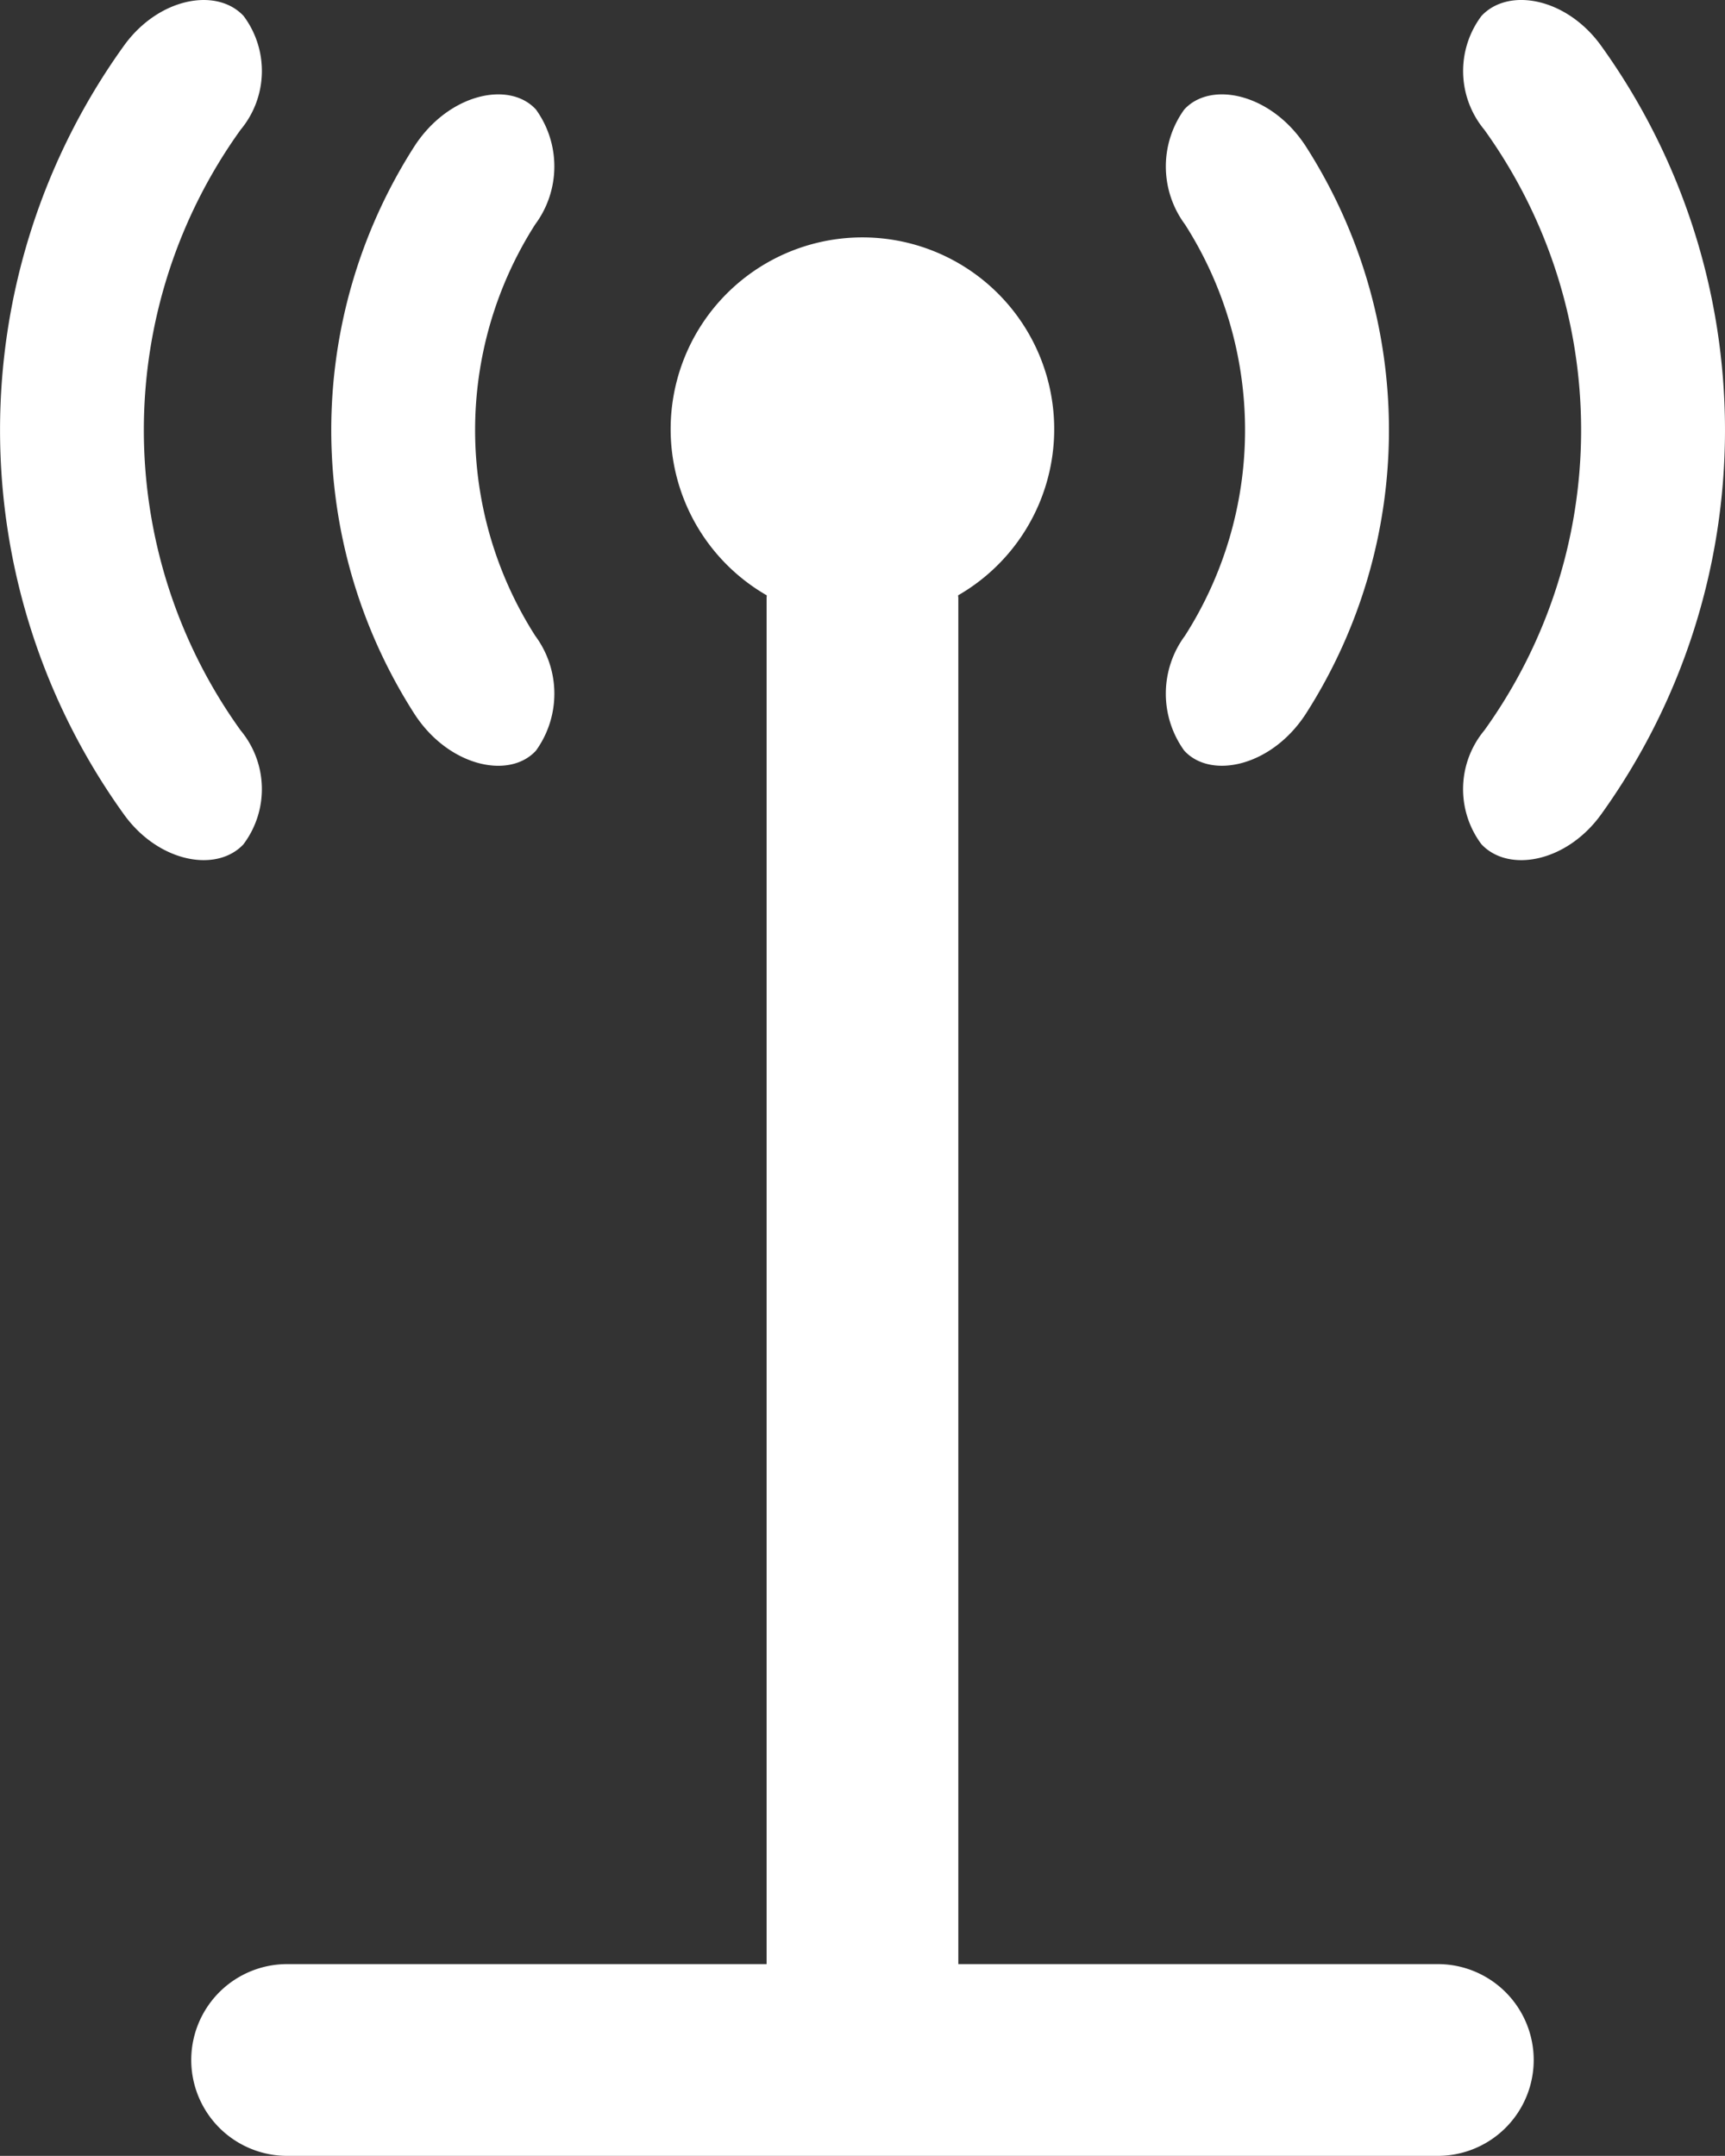 <?xml version="1.0" encoding="UTF-8"?>
<svg xmlns="http://www.w3.org/2000/svg" viewBox="0 0 35.979 44.971"><rect x="0" y="0" width="35.979" height="44.971" fill="#333333" stroke="none"/><g fill="#009edb" data-name="Layer 2"><path d="M29.99 40.971H19.988v-28.5q-.002-.026-.005-.052a4 4 0 1 0-3.99 0q-.002.026-.004.051v28.501h-10a2 2 0 0 0 0 4h24a2 2 0 0 0 0-4" style="fill: #ffffff;"/><path d="M24.7 15.658c.557.609 1.833.33 2.544-.78a10.97 10.97 0 0 0 0-11.813c-.711-1.111-1.987-1.39-2.544-.78a2.03 2.03 0 0 0 .016 2.397 7.97 7.97 0 0 1 0 8.578 2.03 2.03 0 0 0-.016 2.398M33.394.953c-.72-.998-1.93-1.225-2.494-.621a1.916 1.916 0 0 0 .059 2.374 10.73 10.73 0 0 1 0 12.53 1.916 1.916 0 0 0-.06 2.375c.566.603 1.776.376 2.495-.621a13.73 13.73 0 0 0 0-16.037M11.179 15.658a2.03 2.03 0 0 0-.017-2.398 7.97 7.97 0 0 1 0-8.578 2.03 2.03 0 0 0 .017-2.397c-.557-.61-1.833-.331-2.544.78a10.97 10.97 0 0 0 0 11.813c.71 1.11 1.986 1.39 2.544.78M5.079 17.61a1.915 1.915 0 0 0-.06-2.374 10.73 10.73 0 0 1 0-12.53A1.916 1.916 0 0 0 5.08.332c-.565-.603-1.776-.377-2.494.62a13.73 13.73 0 0 0 0 16.038c.718.997 1.929 1.224 2.494.62" style="fill: #ffffff;"/></g></svg>
